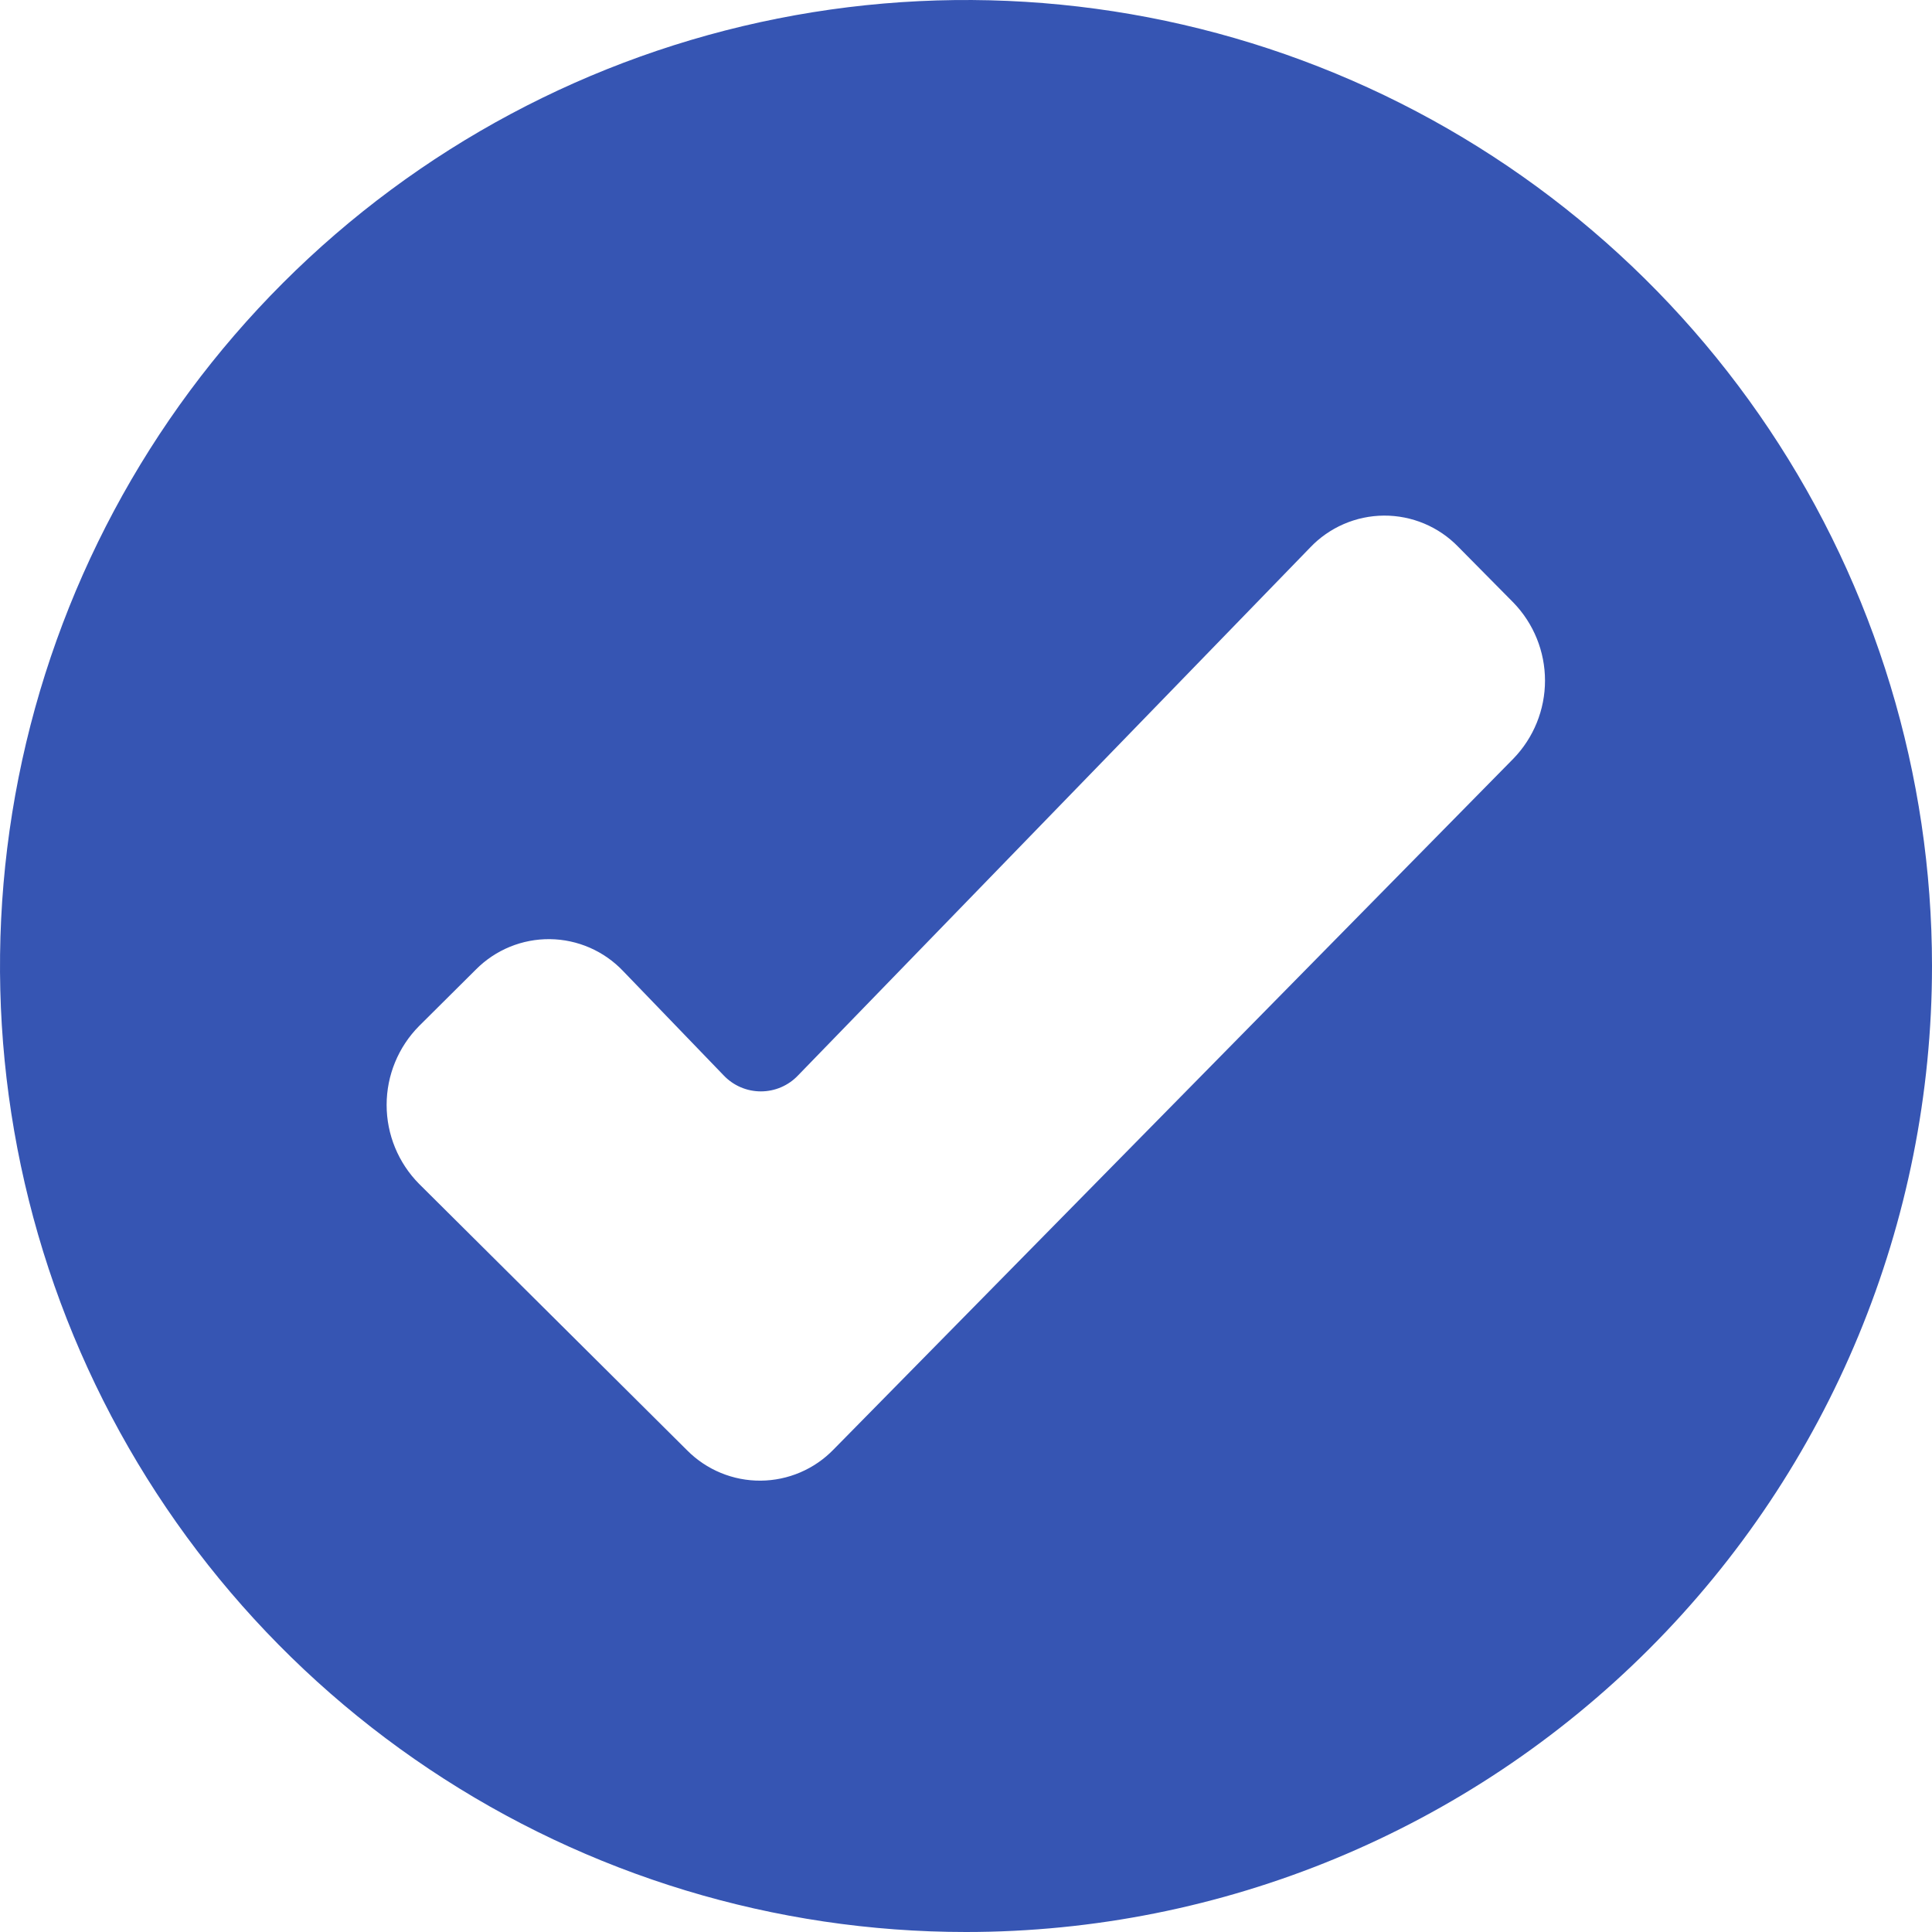 <svg width="120" height="120" viewBox="0 0 120 120" fill="none" xmlns="http://www.w3.org/2000/svg">
<path fill-rule="evenodd" clip-rule="evenodd" d="M60 120C48.133 120 36.533 116.481 26.666 109.888C16.799 103.295 9.109 93.925 4.567 82.961C0.026 71.998 -1.162 59.933 1.153 48.295C3.468 36.656 9.183 25.965 17.574 17.574C25.965 9.182 36.656 3.468 48.295 1.153C59.934 -1.162 71.998 0.026 82.961 4.567C93.925 9.108 103.295 16.799 109.888 26.666C116.481 36.533 120 48.133 120 60C120 75.913 113.679 91.174 102.426 102.426C91.174 113.679 75.913 120 60 120ZM26.028 73.53C24.738 72.226 24.014 70.465 24.014 68.63C24.014 66.795 24.738 65.034 26.028 63.73L29.56 60.218C30.161 59.612 30.877 59.133 31.666 58.809C32.456 58.485 33.302 58.323 34.156 58.332C35.009 58.342 35.852 58.523 36.634 58.864C37.416 59.206 38.121 59.701 38.708 60.32L44.948 66.794C45.246 67.108 45.604 67.358 46.001 67.529C46.399 67.7 46.827 67.788 47.259 67.788C47.692 67.788 48.12 67.7 48.517 67.529C48.914 67.358 49.273 67.108 49.57 66.794L81.37 34.014C81.961 33.39 82.673 32.893 83.461 32.551C84.25 32.209 85.099 32.03 85.959 32.025C86.818 32.02 87.669 32.189 88.462 32.521C89.254 32.854 89.972 33.343 90.57 33.96L94 37.428C95.259 38.727 95.963 40.465 95.963 42.274C95.963 44.083 95.259 45.821 94 47.12L51.782 90.022C51.193 90.632 50.488 91.118 49.708 91.452C48.929 91.786 48.091 91.96 47.243 91.966C46.395 91.972 45.554 91.808 44.77 91.484C43.986 91.161 43.275 90.684 42.678 90.082L26.028 73.53Z" fill="#3655B3"/>
</svg>
